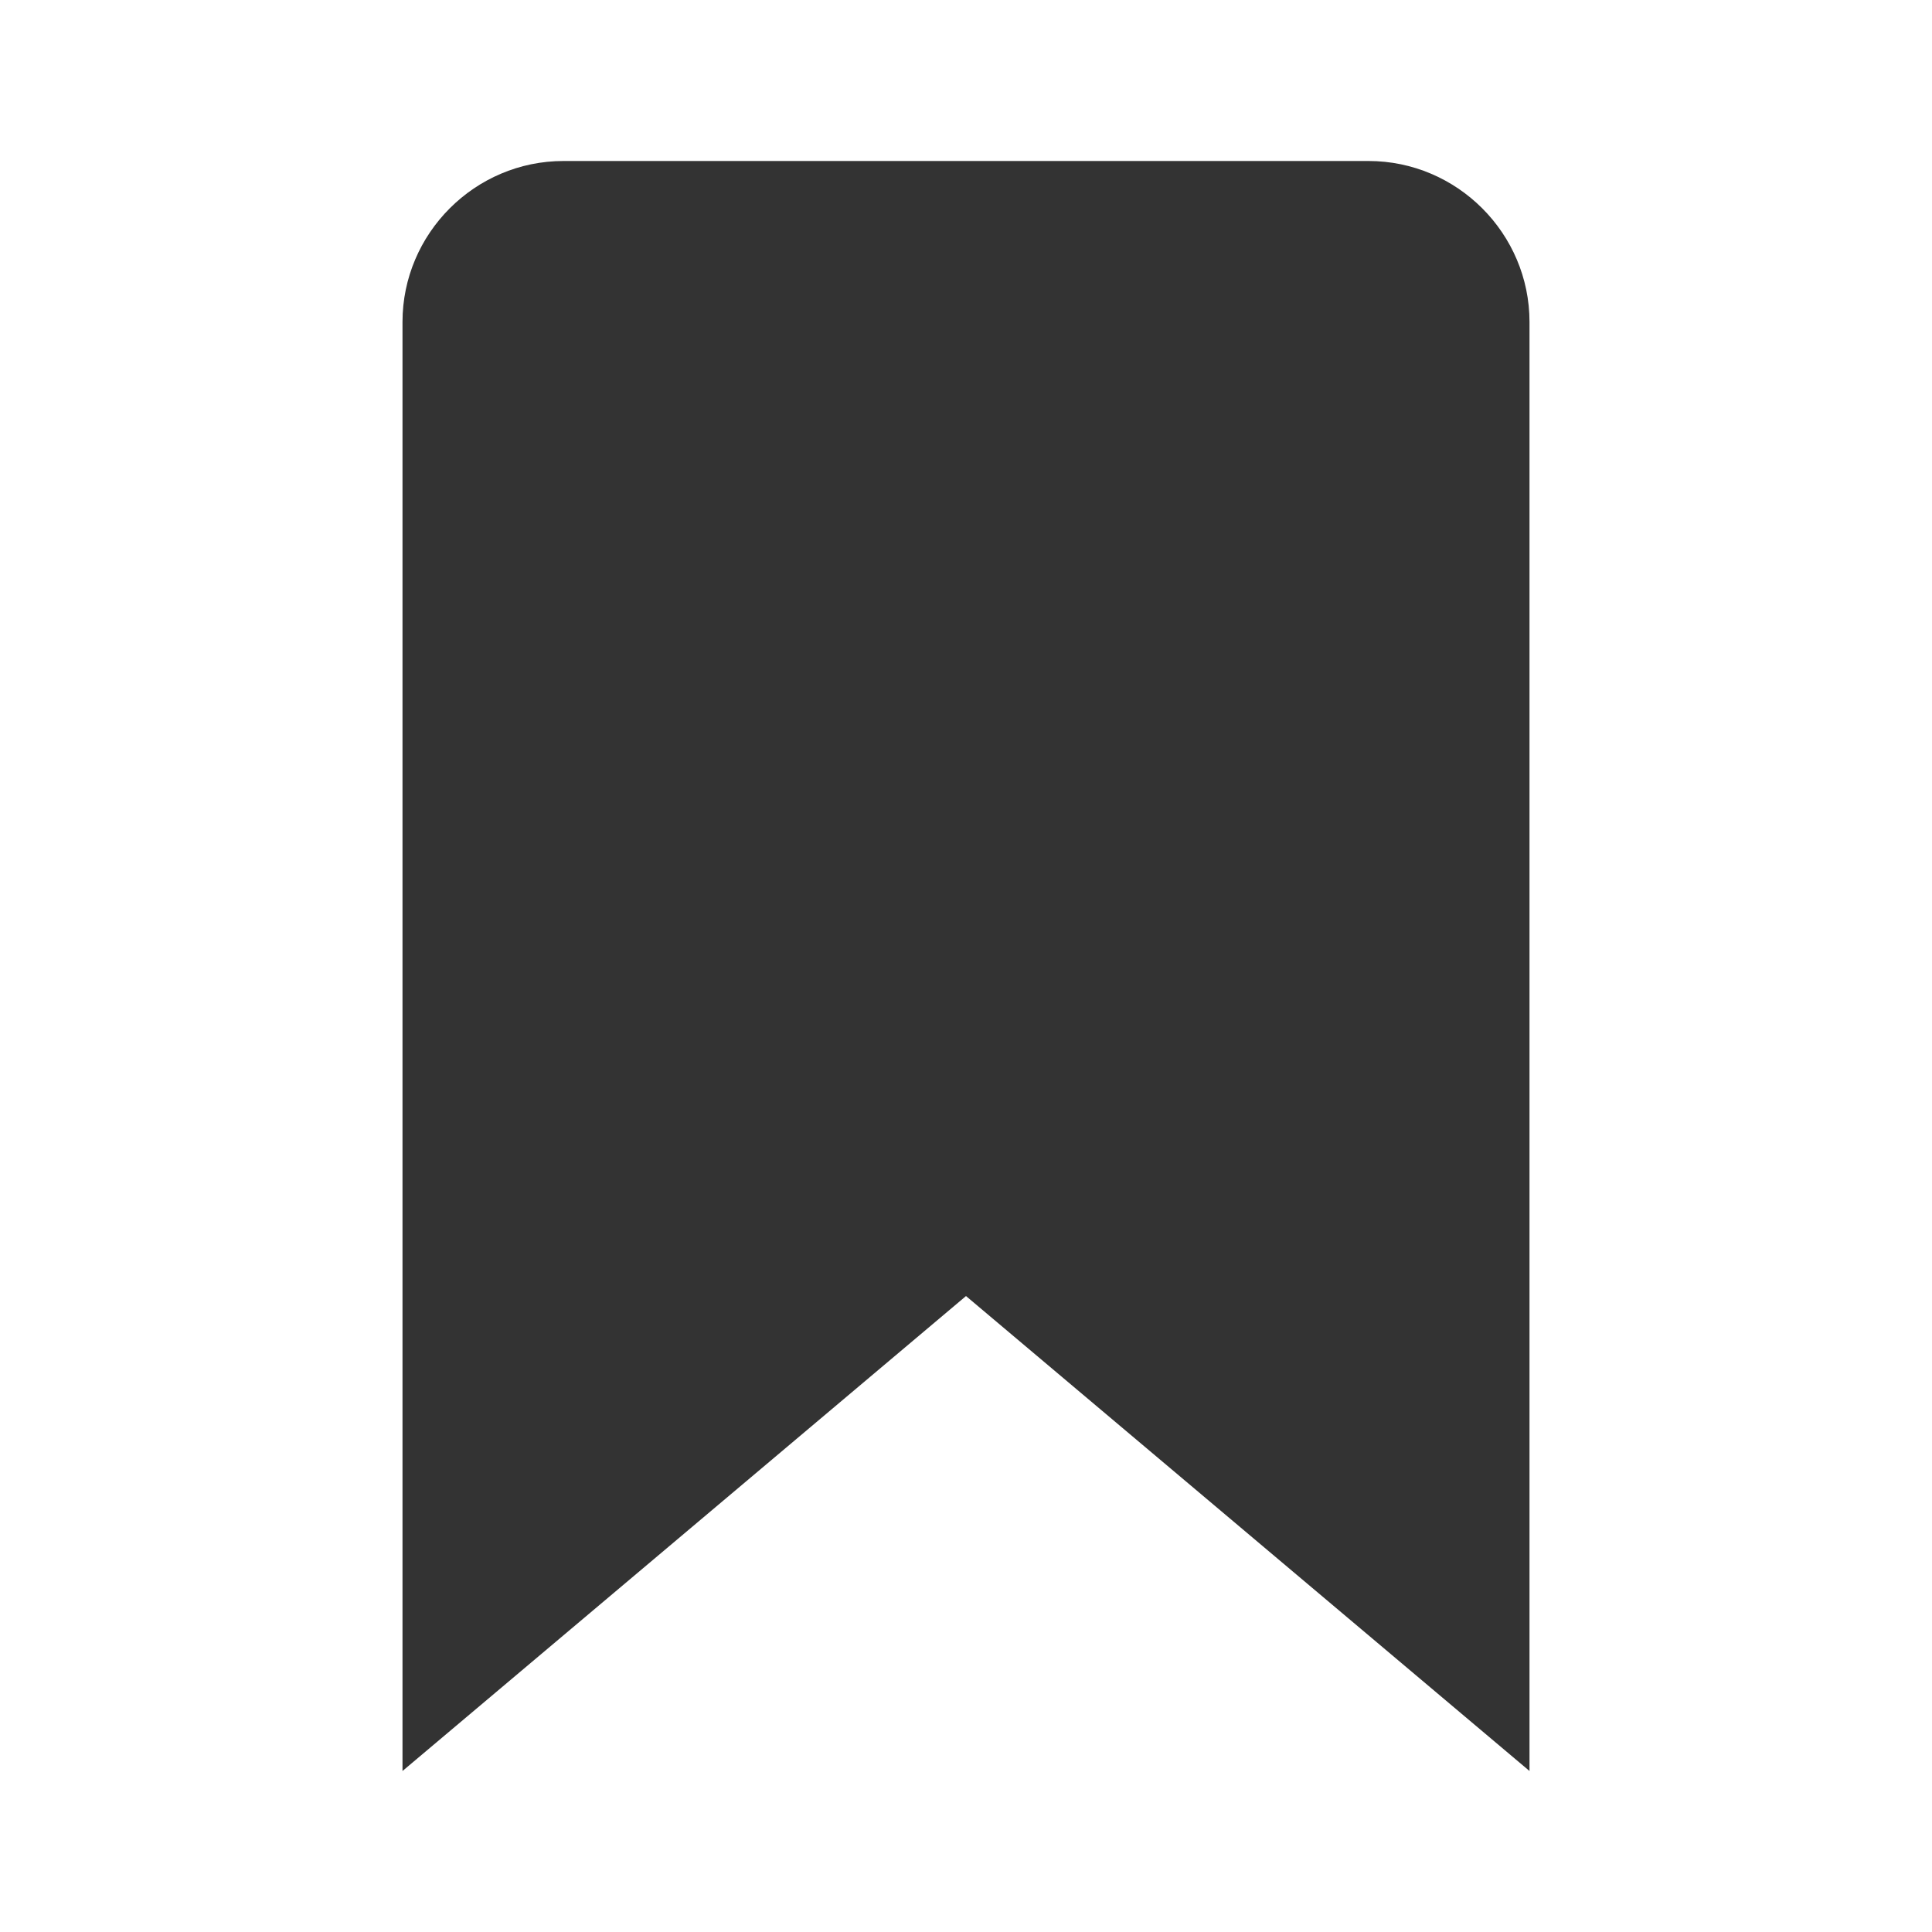 <!-- Generated by IcoMoon.io -->
<svg version="1.1" xmlns="http://www.w3.org/2000/svg" width="256" height="256" viewBox="0 0 256 256">
<title>bookmark</title>
<path fill="#333" d="M74.667 21.333h106.667c11.733 0 21.333 9.6 21.333 21.333v192l-74.667-62.933-74.667 62.933v-192c0-11.733 9.6-21.333 21.333-21.333z"></path>
</svg>
